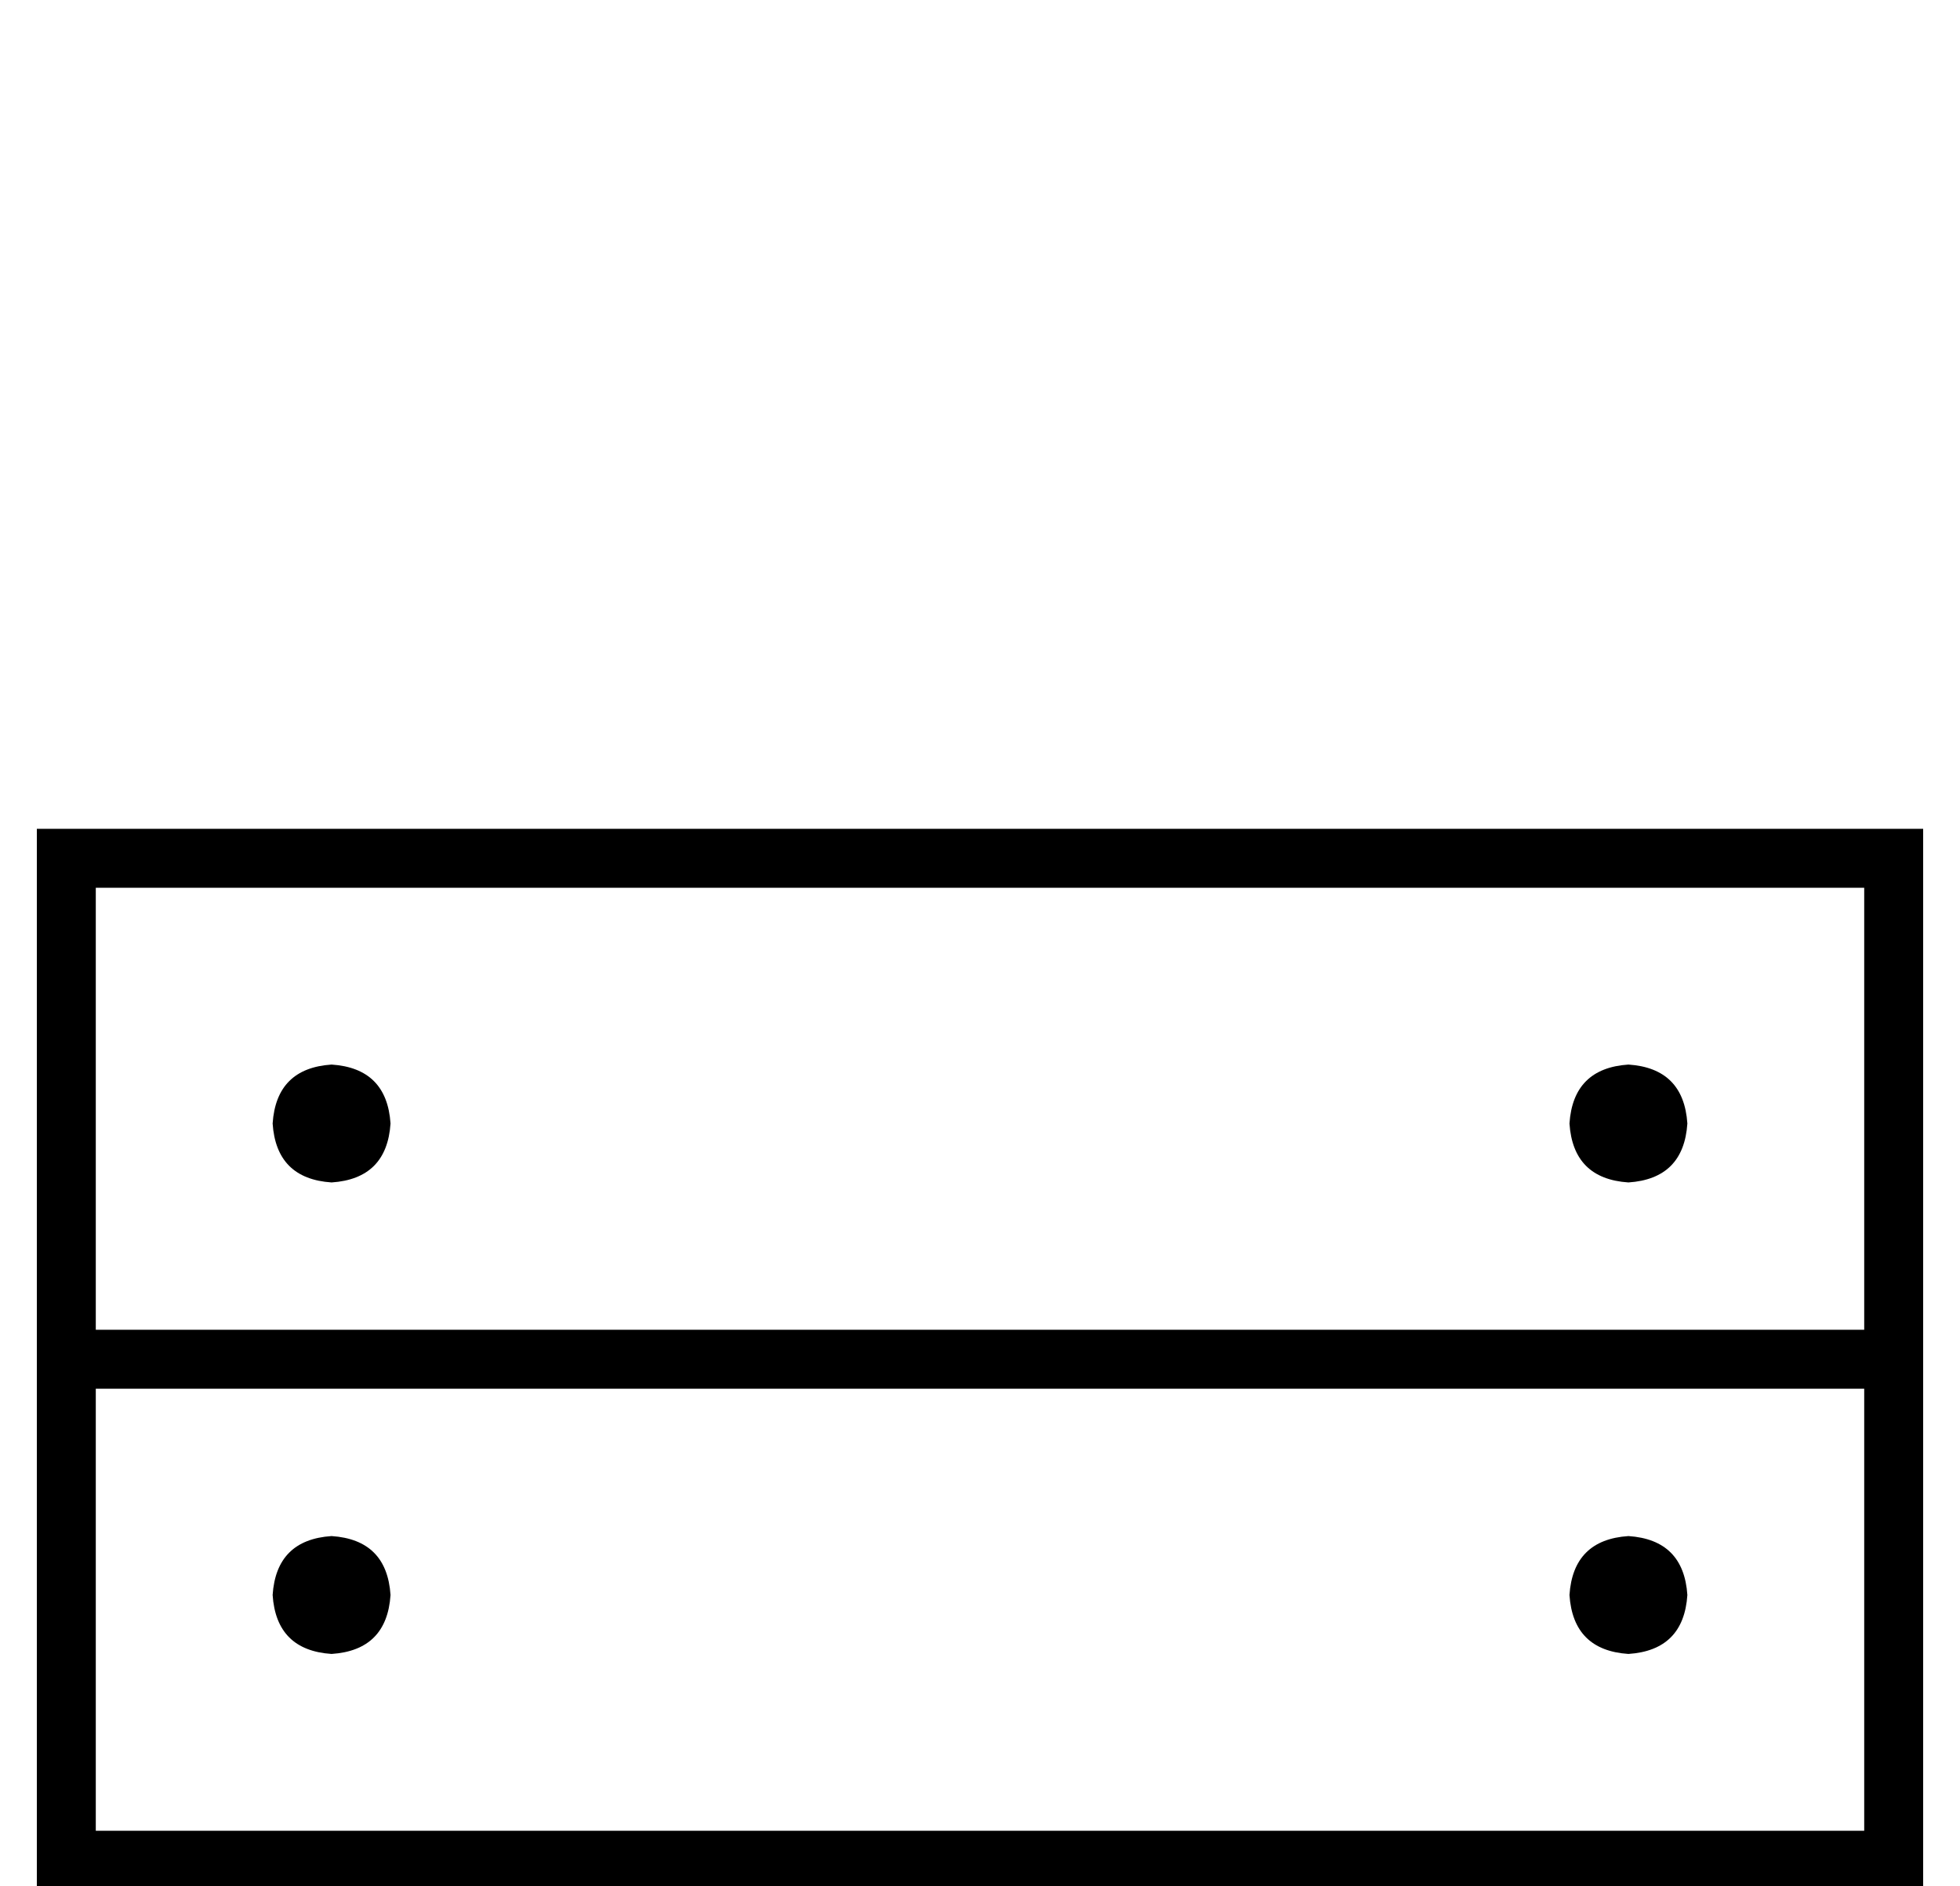 <?xml version="1.0" standalone="no"?>
<!DOCTYPE svg PUBLIC "-//W3C//DTD SVG 1.1//EN" "http://www.w3.org/Graphics/SVG/1.1/DTD/svg11.dtd" >
<svg xmlns="http://www.w3.org/2000/svg" xmlns:xlink="http://www.w3.org/1999/xlink" version="1.1" viewBox="-10 -40 532 512">
   <path fill="currentColor"
d="M496 337h-480h480h-480v120v0h480v0v-120v0zM496 321v-120v120v-120h-480v0v120v0h480v0zM512 321v8v-8v8v8v0v120v0v16v0h-16h-496v-16v0v-120v0v-8v0v-8v0v-120v0v-16v0h16h496v16v0v120v0zM64 265q1 -15 16 -16q15 1 16 16q-1 15 -16 16q-15 -1 -16 -16v0zM432 249
q15 1 16 16q-1 15 -16 16q-15 -1 -16 -16q1 -15 16 -16v0zM64 393q1 -15 16 -16q15 1 16 16q-1 15 -16 16q-15 -1 -16 -16v0zM432 377q15 1 16 16q-1 15 -16 16q-15 -1 -16 -16q1 -15 16 -16v0z" />
</svg>
